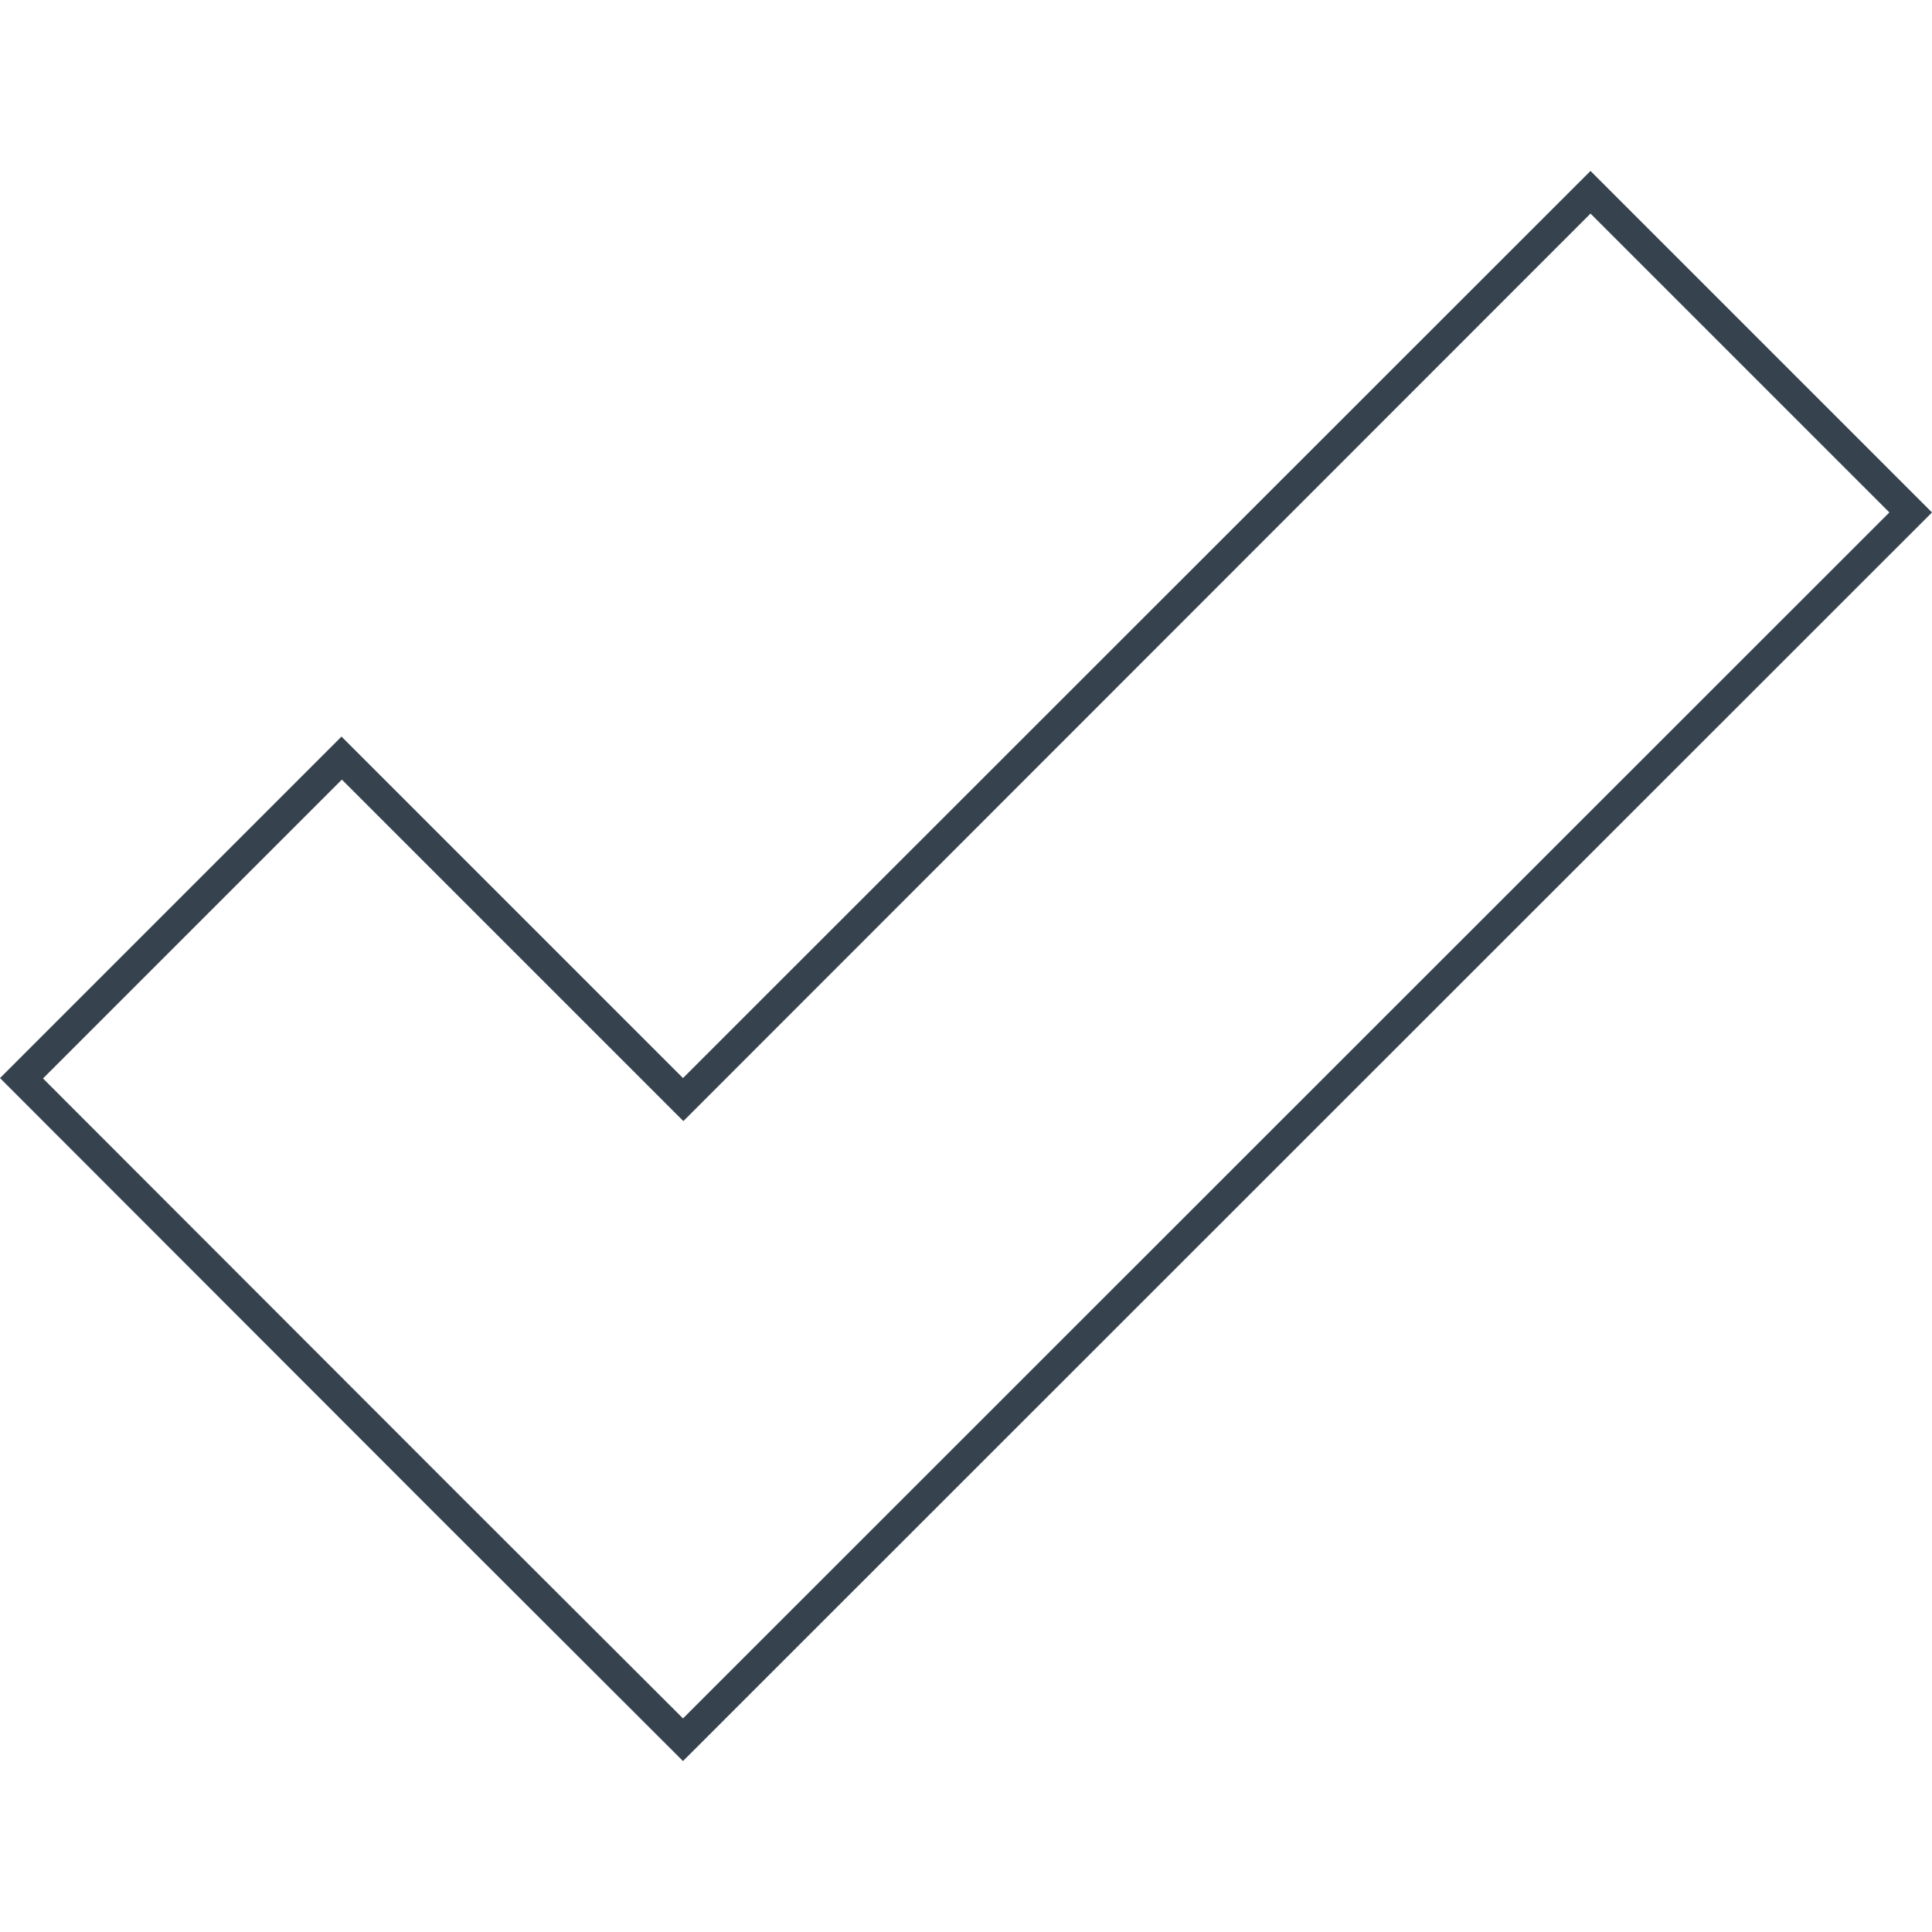 <svg xmlns="http://www.w3.org/2000/svg" viewBox="0 0 512 512" style="enable-background:new 0 0 512 512" xml:space="preserve"><path d="m421.5 56.6 79.2 79.2L181 455.4l-60.7-60.6-108.9-109 79.2-79.2 84.8 84.8 5.7 5.7 5.7-5.7L421.5 56.6m0-11.3L181 285.7l-90.5-90.5L0 285.7l114.6 114.7 66.4 66.3 331-330.9-90.5-90.5z" style="fill:#36434f"/></svg>